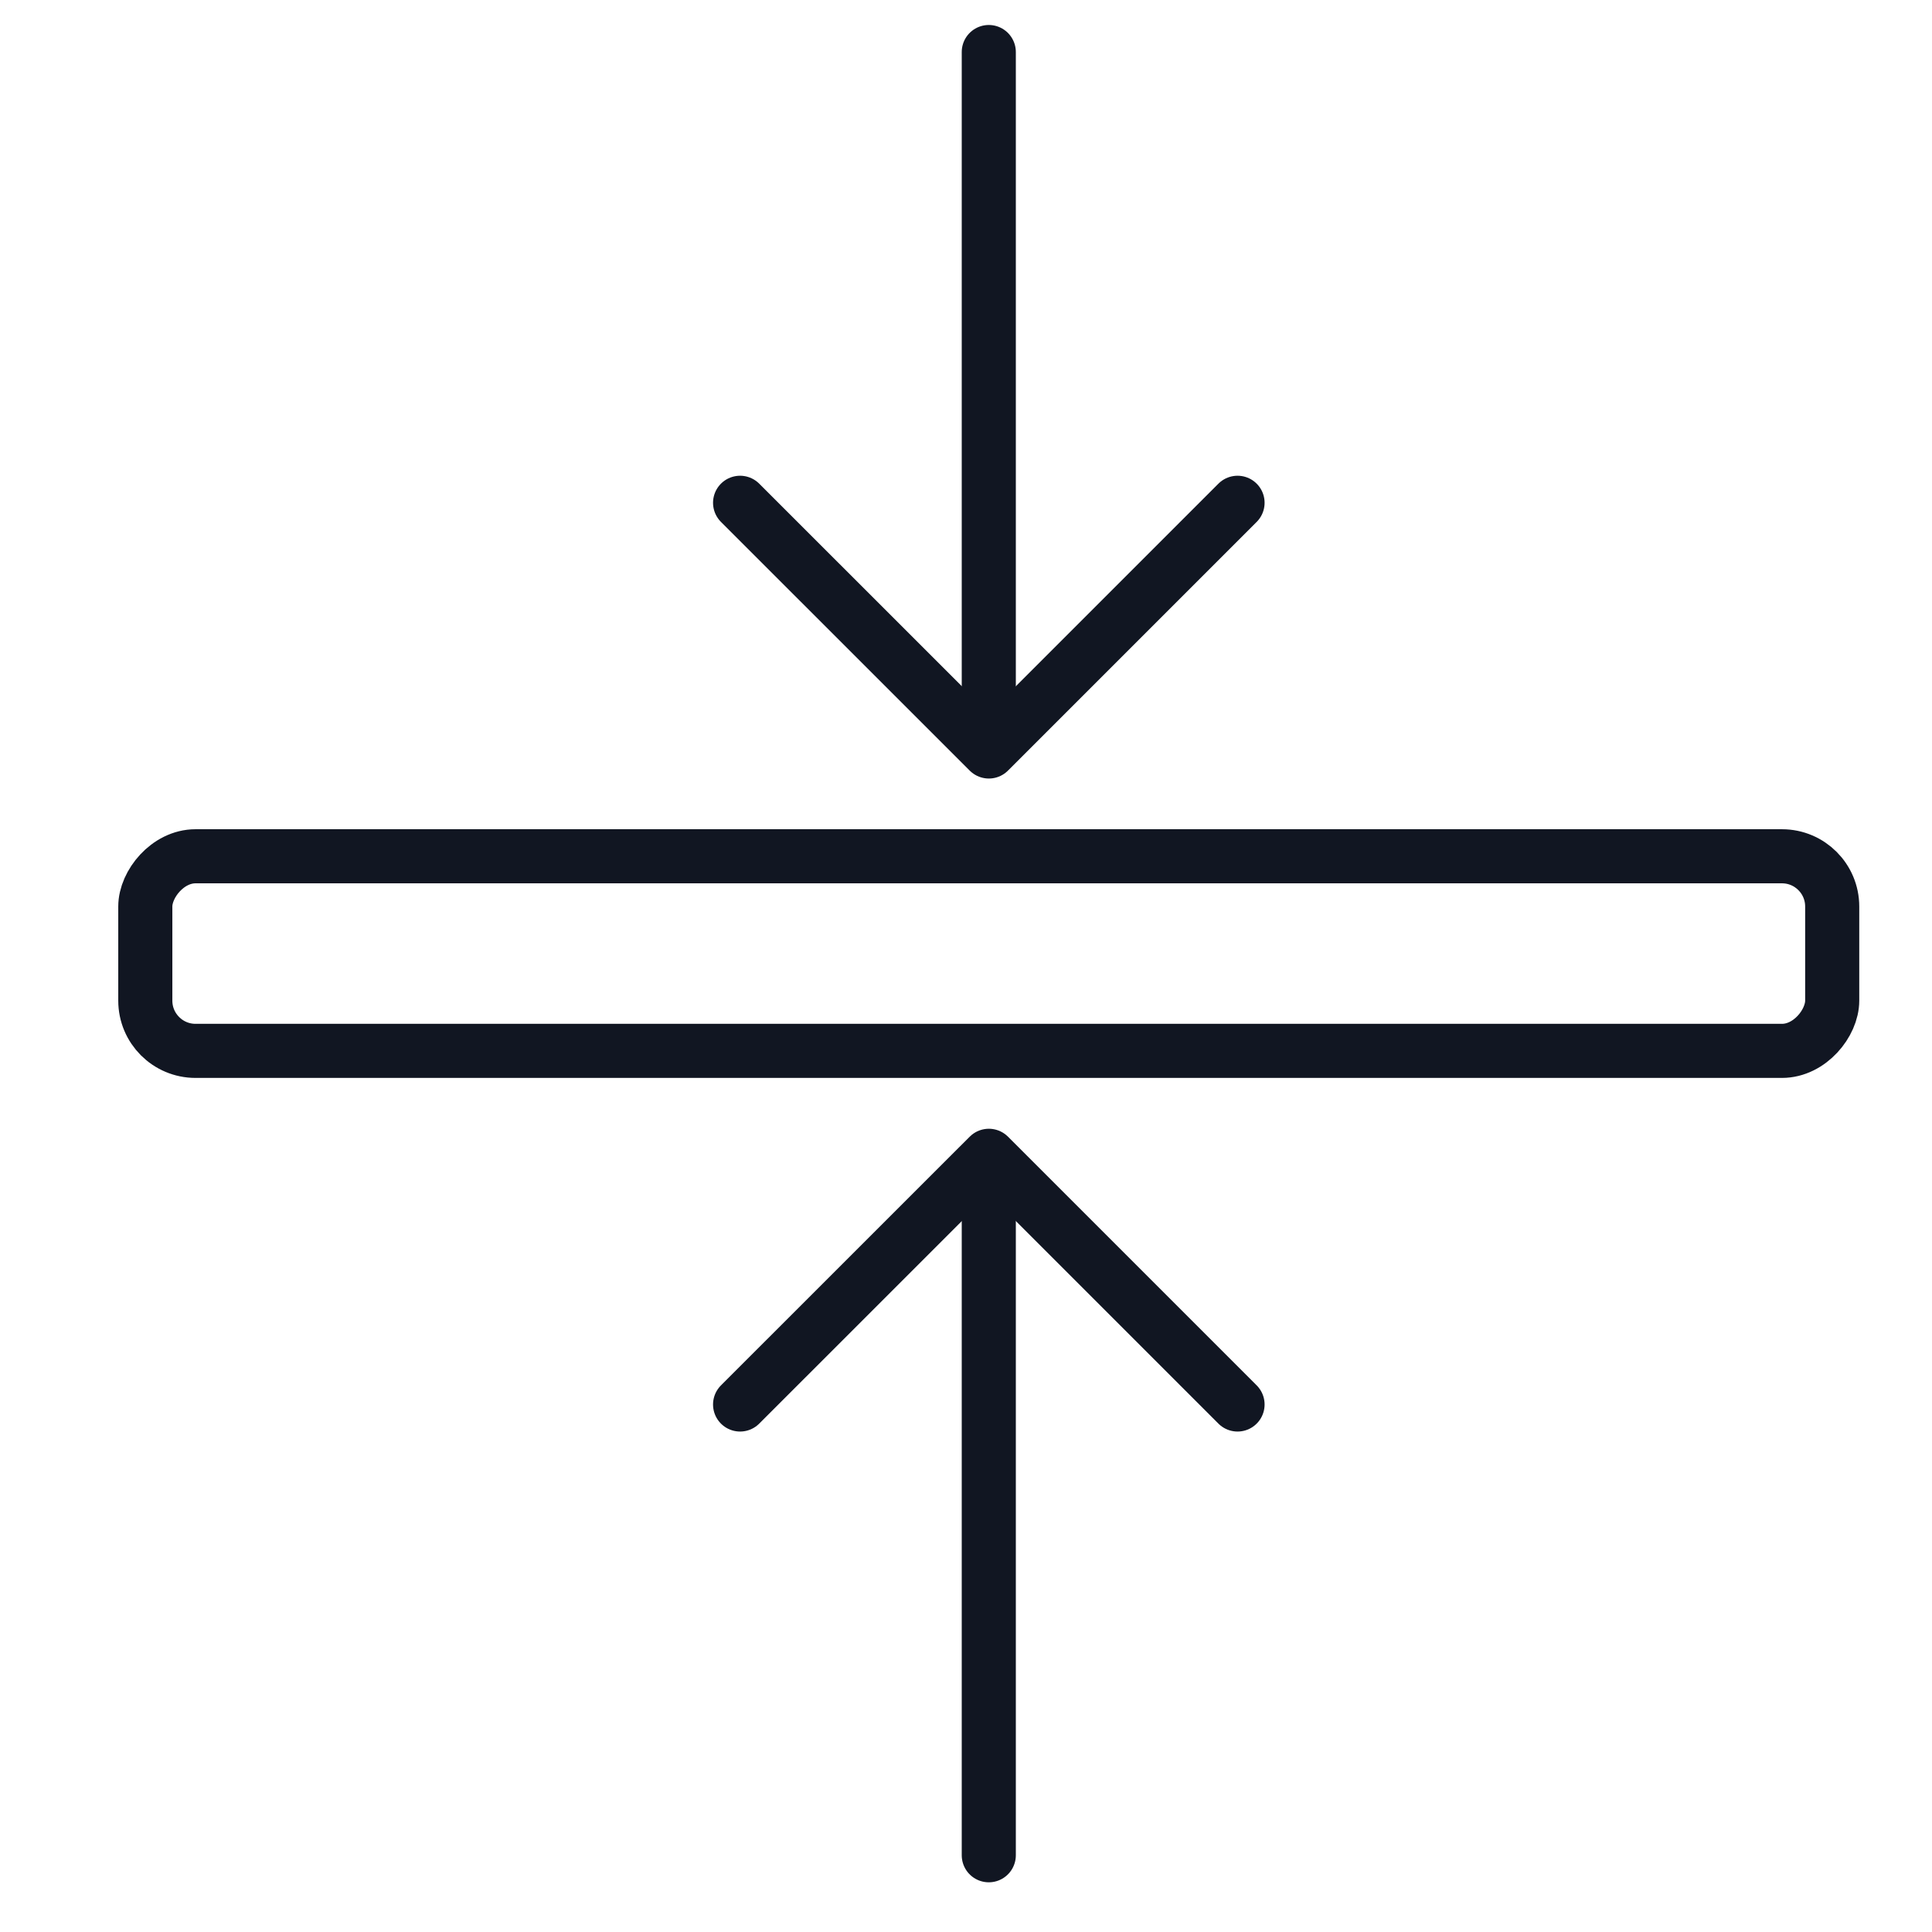 <svg width="29" height="29" viewBox="0 0 29 29" fill="none" xmlns="http://www.w3.org/2000/svg">
<rect x="-0.406" y="0.406" width="25.321" height="2.921" rx="0.754" transform="matrix(-1 0 0 1 27.096 12.447)" stroke="#111622" stroke-width="0.812"/>
<path d="M11.109 7.547L14.843 11.28L18.576 7.547" stroke="#111622" stroke-width="0.812" stroke-linecap="round" stroke-linejoin="round"/>
<path d="M14.842 11.165V0.781" stroke="#111622" stroke-width="0.812" stroke-linecap="round" stroke-linejoin="round"/>
<path d="M11.109 21.082L14.843 17.349L18.576 21.082" stroke="#111622" stroke-width="0.812" stroke-linecap="round" stroke-linejoin="round"/>
<path d="M14.842 17.464V27.848" stroke="#111622" stroke-width="0.812" stroke-linecap="round" stroke-linejoin="round"/>
</svg>
